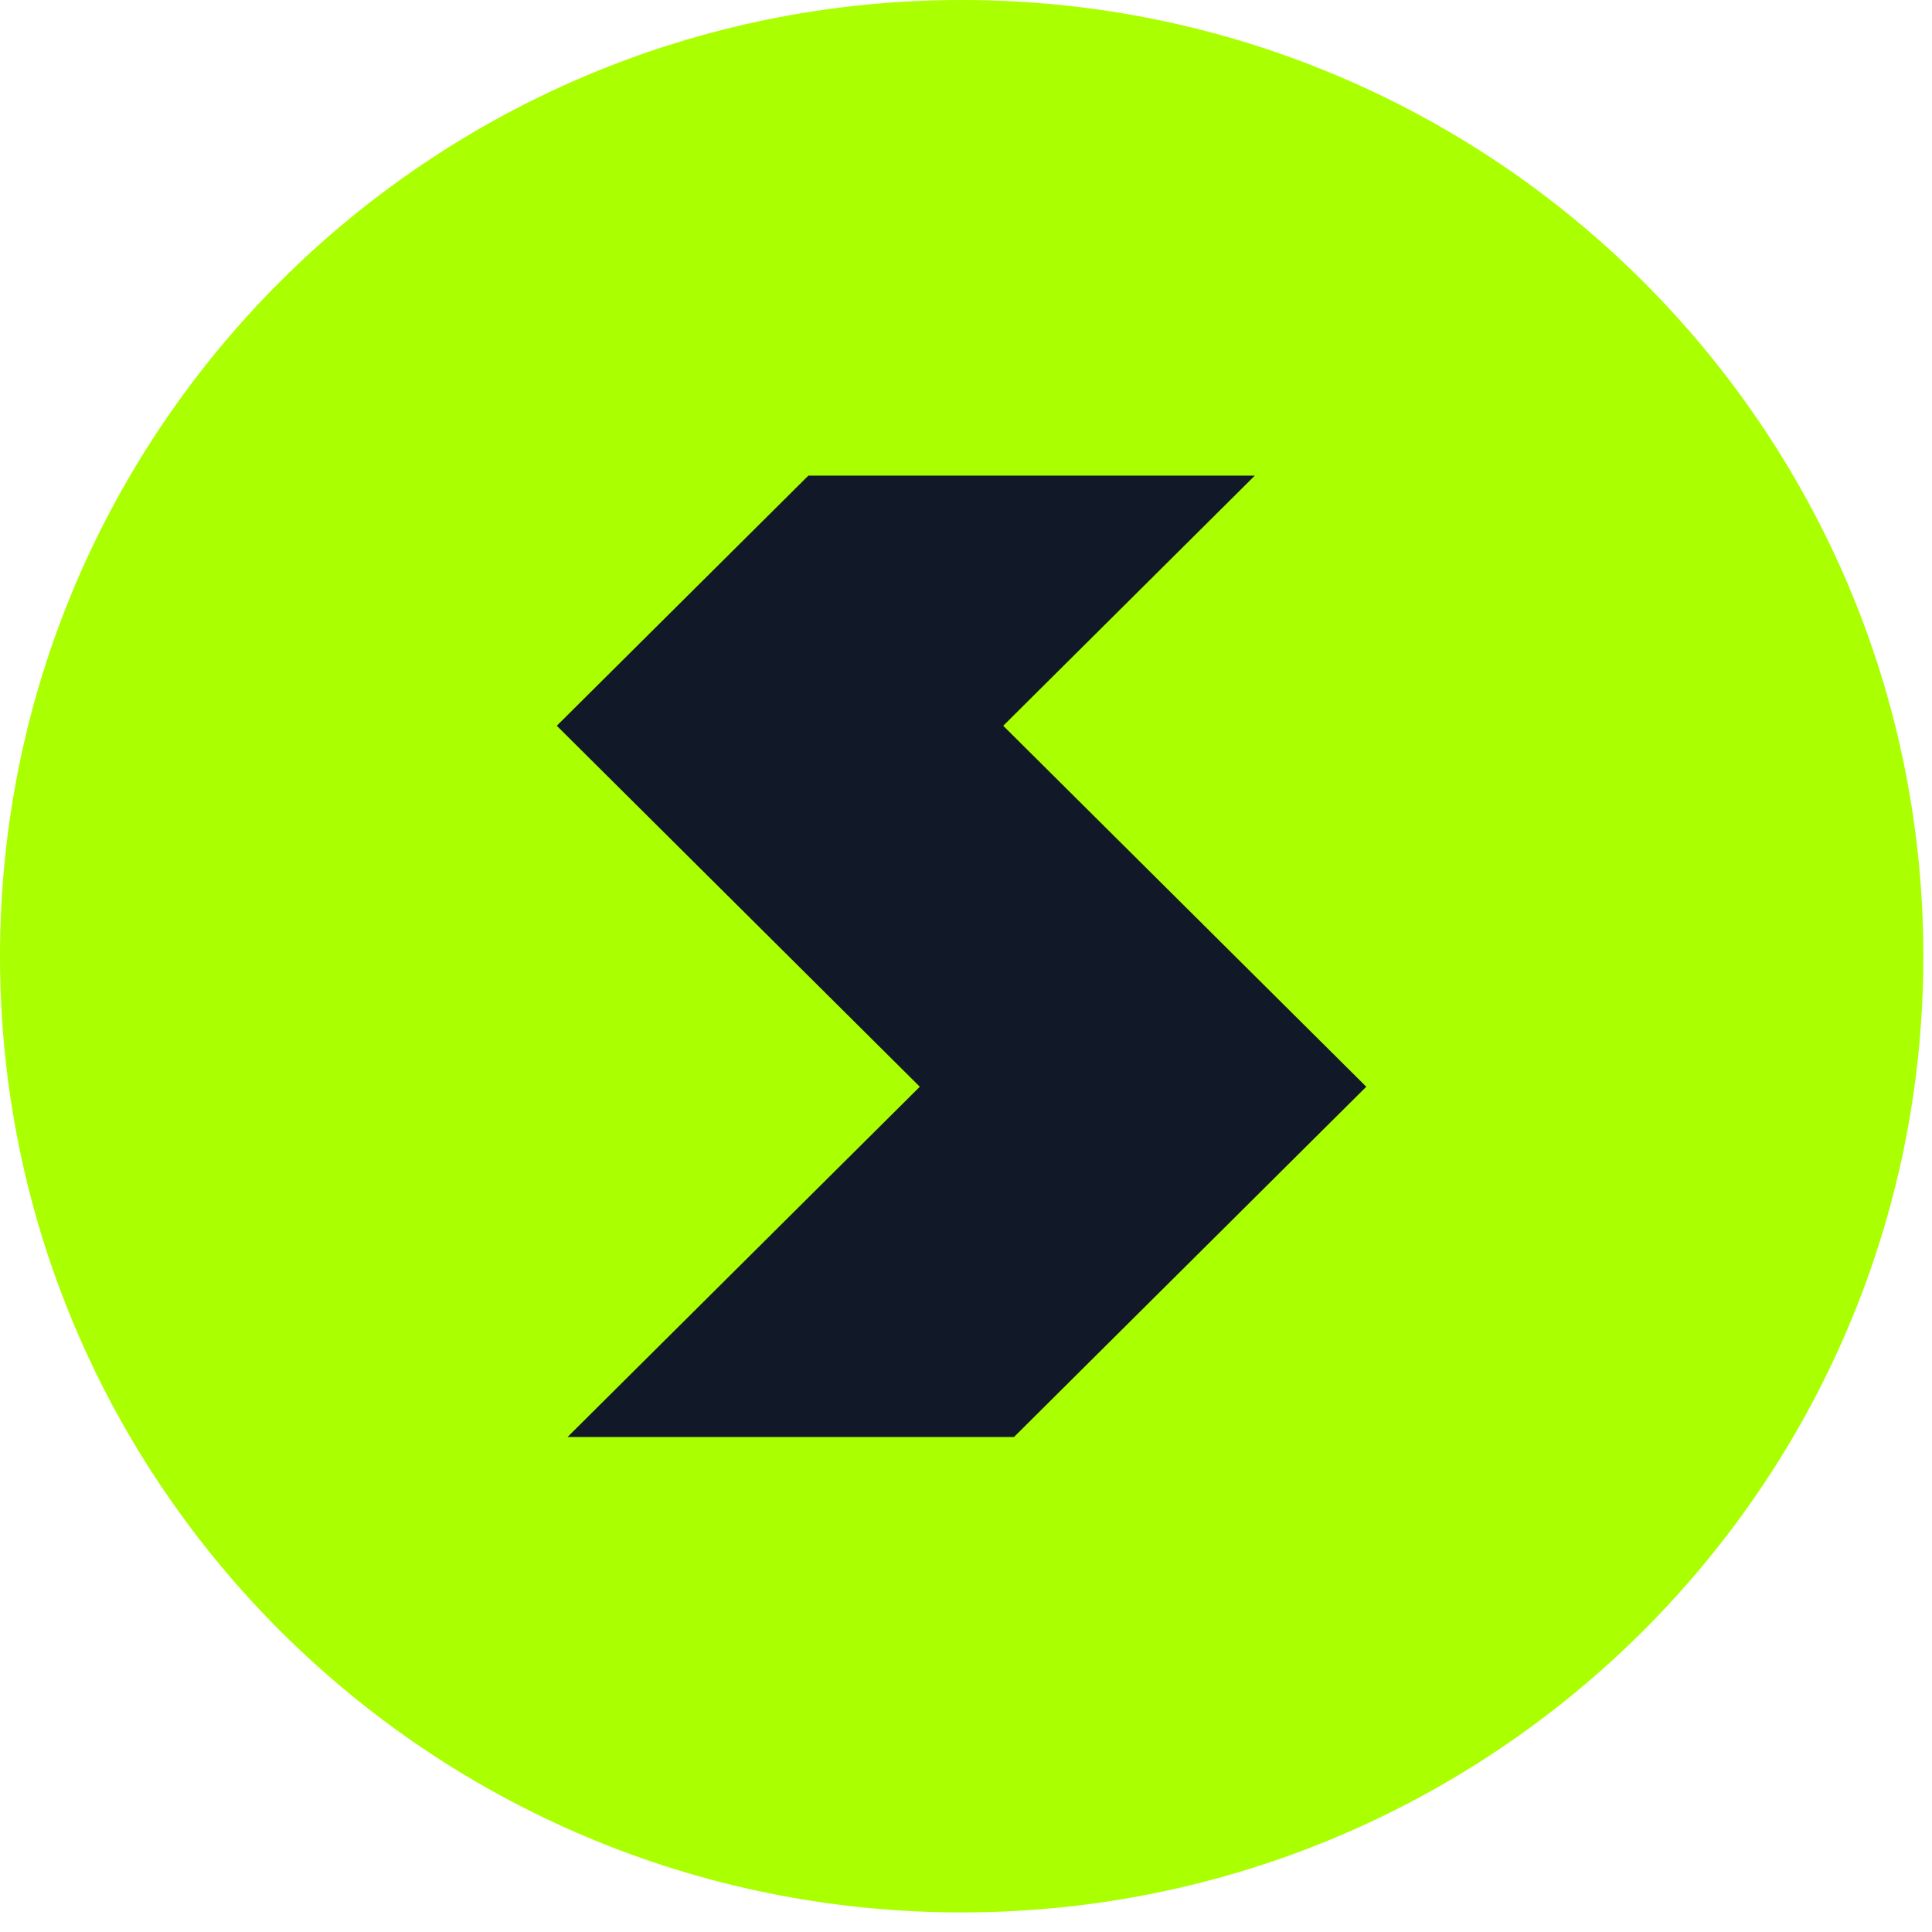 <svg width="67" height="67" viewBox="0 0 67 67" fill="none" xmlns="http://www.w3.org/2000/svg">
<path d="M33.35 66.321C51.769 66.321 66.7 51.474 66.7 33.16C66.7 14.847 51.769 0 33.35 0C14.931 0 0 14.847 0 33.16C0 51.474 14.931 66.321 33.35 66.321Z" fill="#AAFF00"/>
<path fill-rule="evenodd" clip-rule="evenodd" d="M28.034 16.494L19.309 25.169L31.898 37.687L19.683 49.833H35.165L47.381 37.687L34.791 25.169L43.516 16.494H28.034Z" fill="#111827"/>
</svg>
